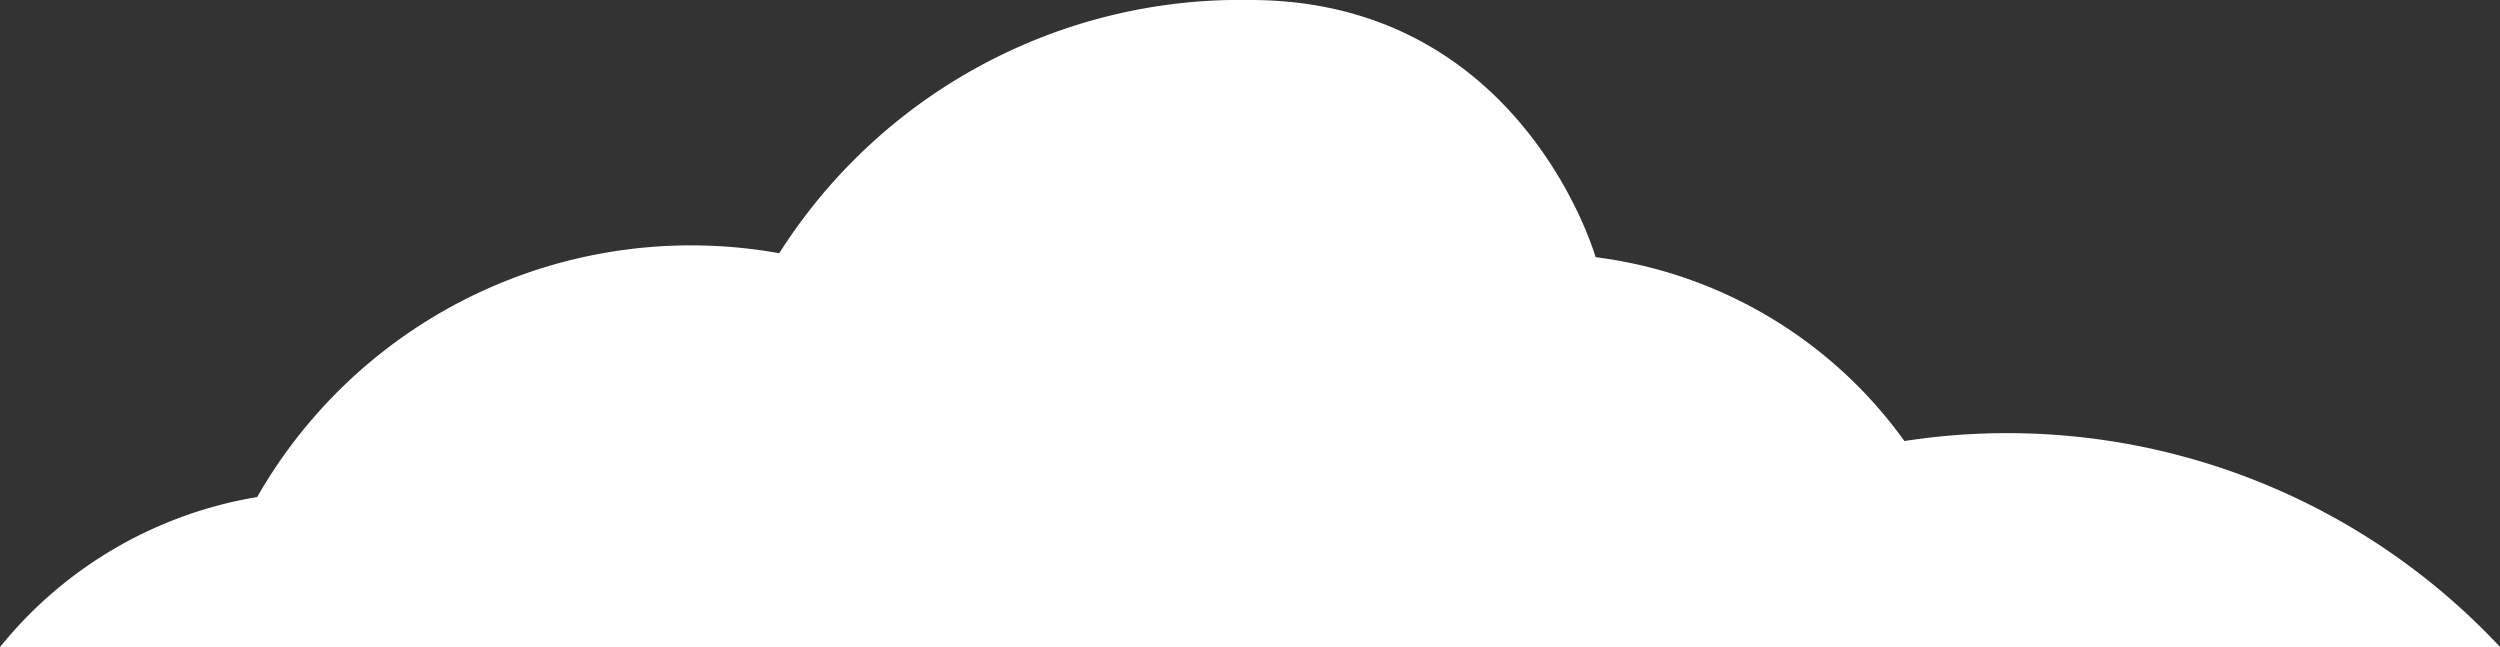 <svg id="_2" data-name="2" xmlns="http://www.w3.org/2000/svg" width="49.578" height="12.832" viewBox="0 0 49.578 12.832">
  <rect x="0" y="0" width="49.578" height="12.832" fill="#333333" stroke="none"/>
  <path id="Path_47977" data-name="Path 47977" d="M802.736,12.832H753.158a8.3,8.3,0,0,1,5.1-2.975,9.91,9.91,0,0,1,10.353-4.835A10.83,10.83,0,0,1,777.947,0c5.4,0,6.854,5.1,6.854,5.1a8.918,8.918,0,0,1,6.124,3.646,13.381,13.381,0,0,1,11.811,4.083" transform="translate(-753.158 0)" fill="#fff"/>
</svg>
